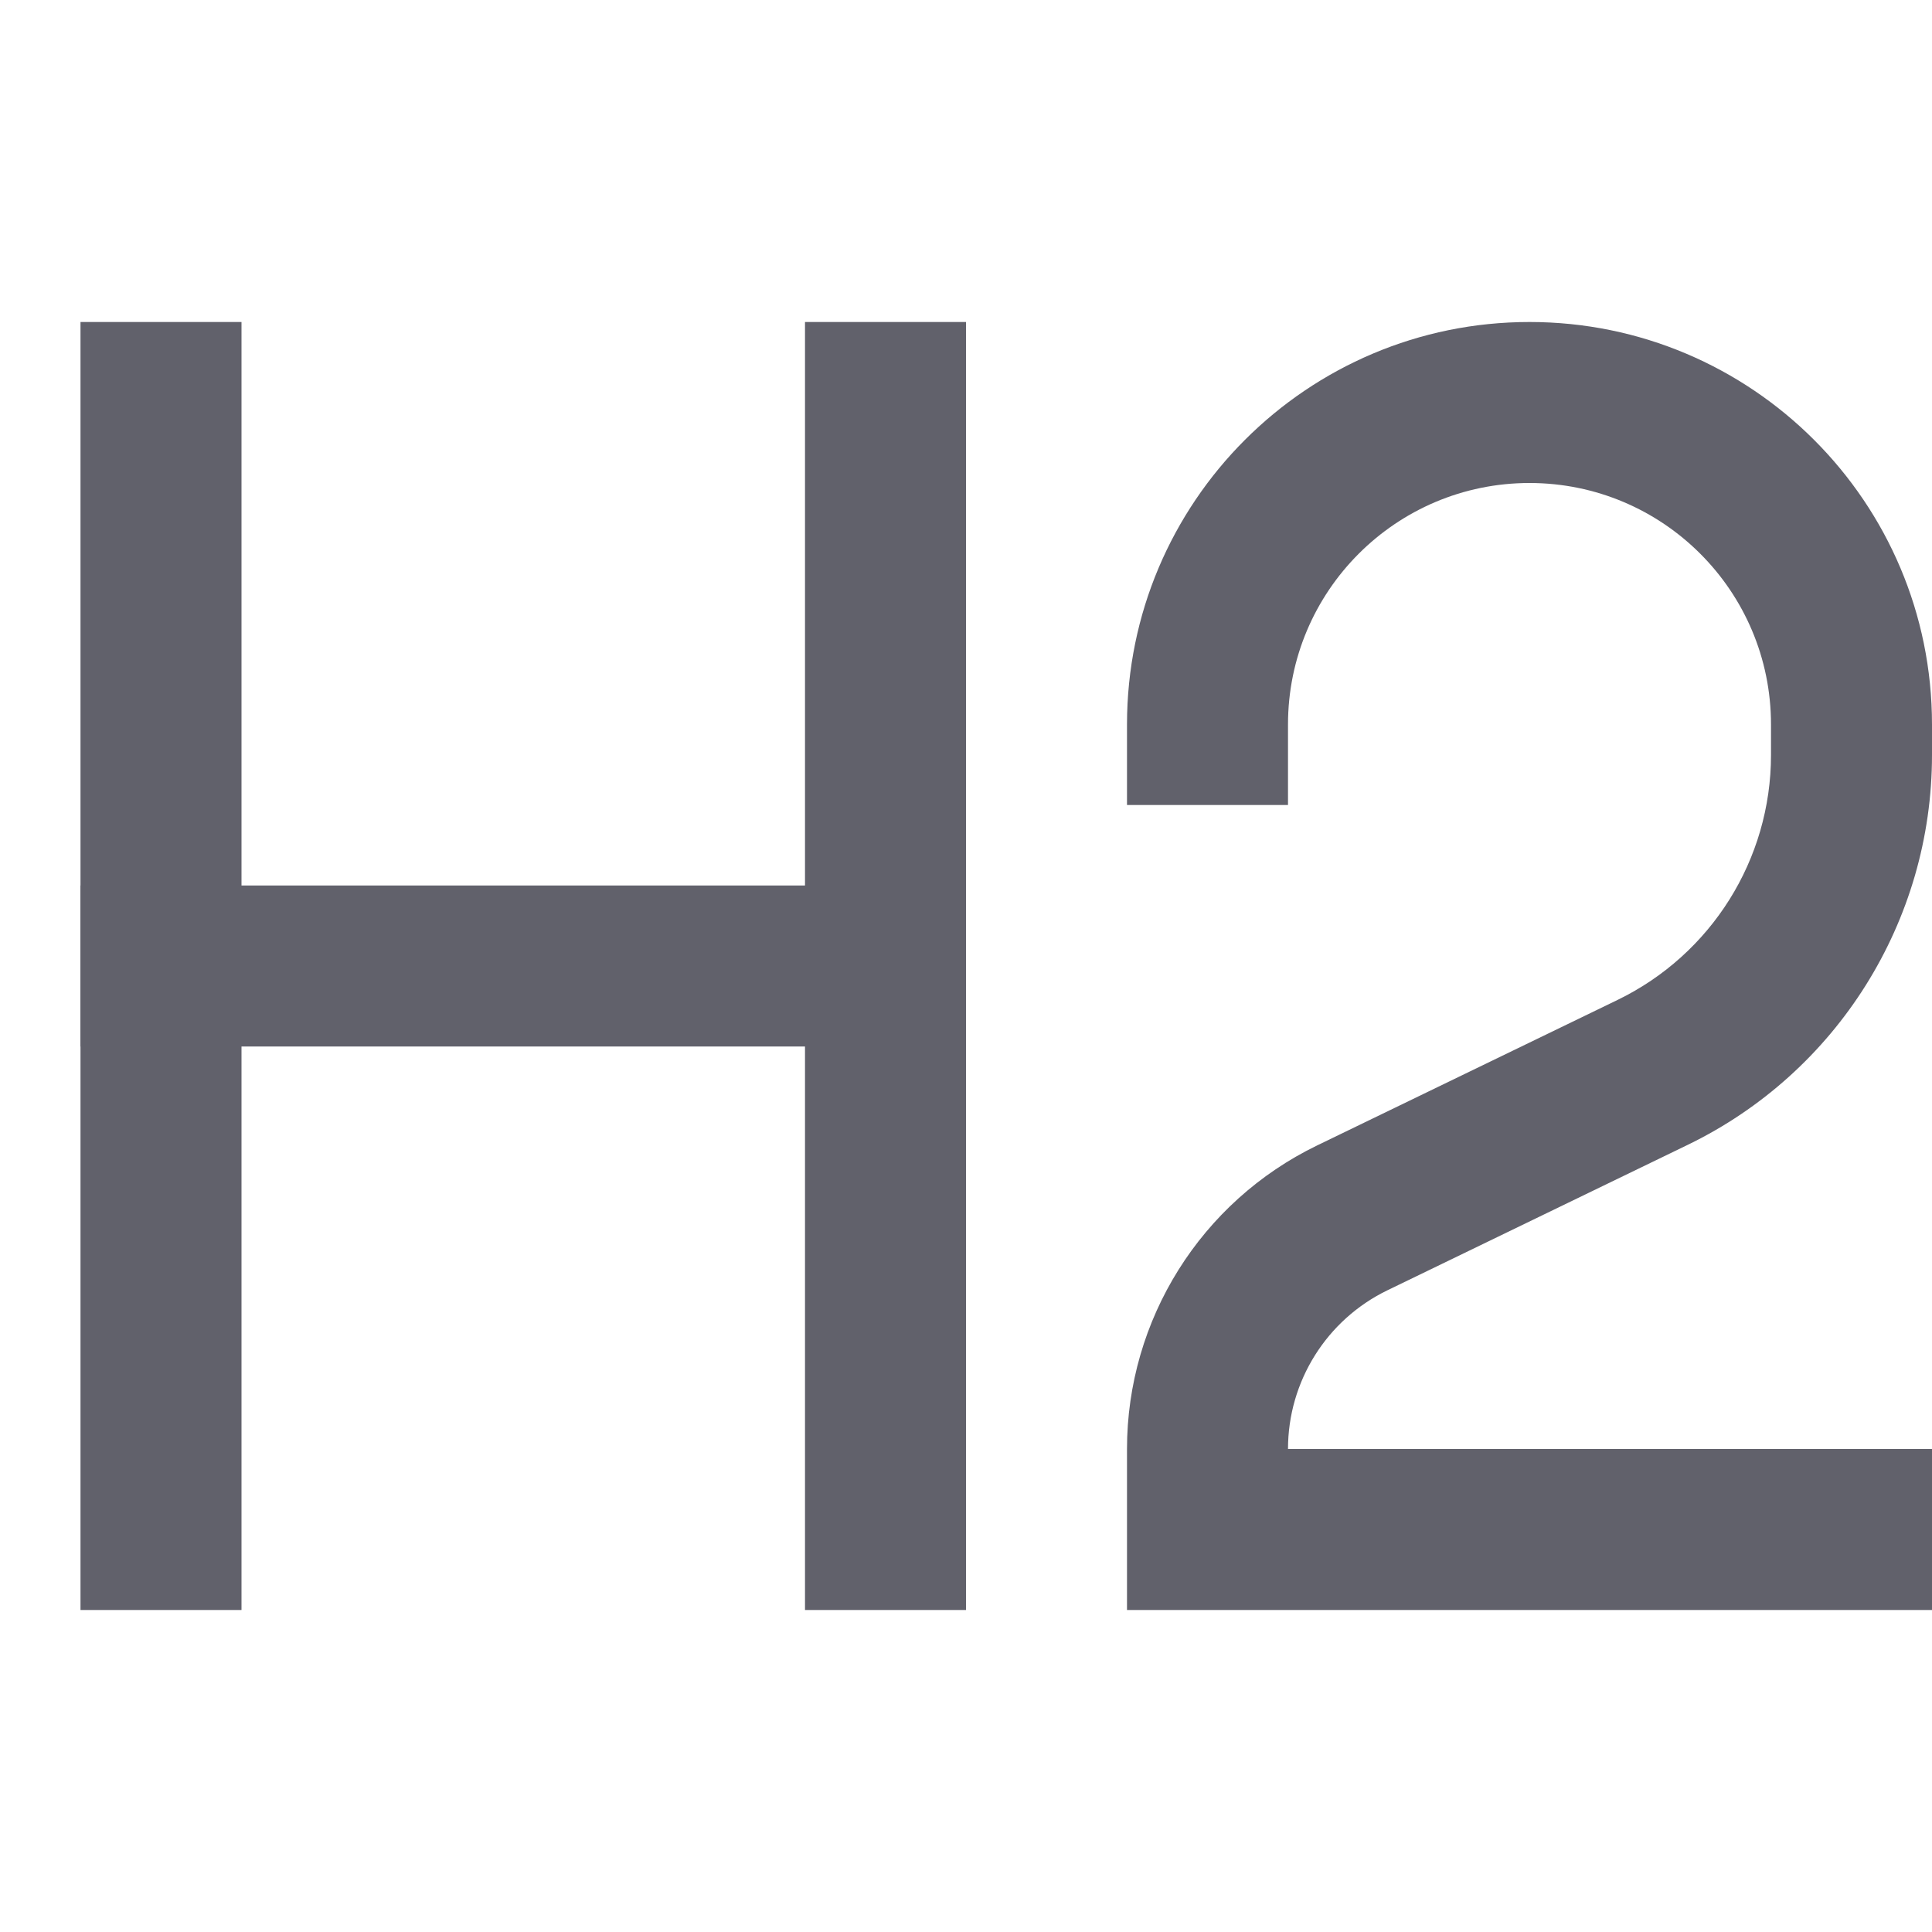 <svg xmlns="http://www.w3.org/2000/svg" height="24" width="24" viewBox="0 0 24 24"> <path fill-rule="evenodd" clip-rule="evenodd" d="M1 11H12V13H1V11Z" fill="#61616b"></path> <path fill-rule="evenodd" clip-rule="evenodd" d="M3 4V20H1V4H3Z" fill="#61616b"></path> <path fill-rule="evenodd" clip-rule="evenodd" d="M12 4V20H10V4H12Z" fill="#61616b"></path> <path fill-rule="evenodd" clip-rule="evenodd" d="M14 20H24V18H16C16 17.16 16.48 16.394 17.236 16.028L20.965 14.222C22.821 13.323 24 11.442 24 9.38V9C24 6.239 21.761 4 19 4C16.239 4 14 6.239 14 9V10H16V9C16 7.343 17.343 6 19 6C20.657 6 22 7.343 22 9V9.38C22 10.675 21.259 11.857 20.093 12.422L16.364 14.228C14.918 14.928 14 16.394 14 18V20Z" fill="#61616b" data-color="color-2"></path> </svg>